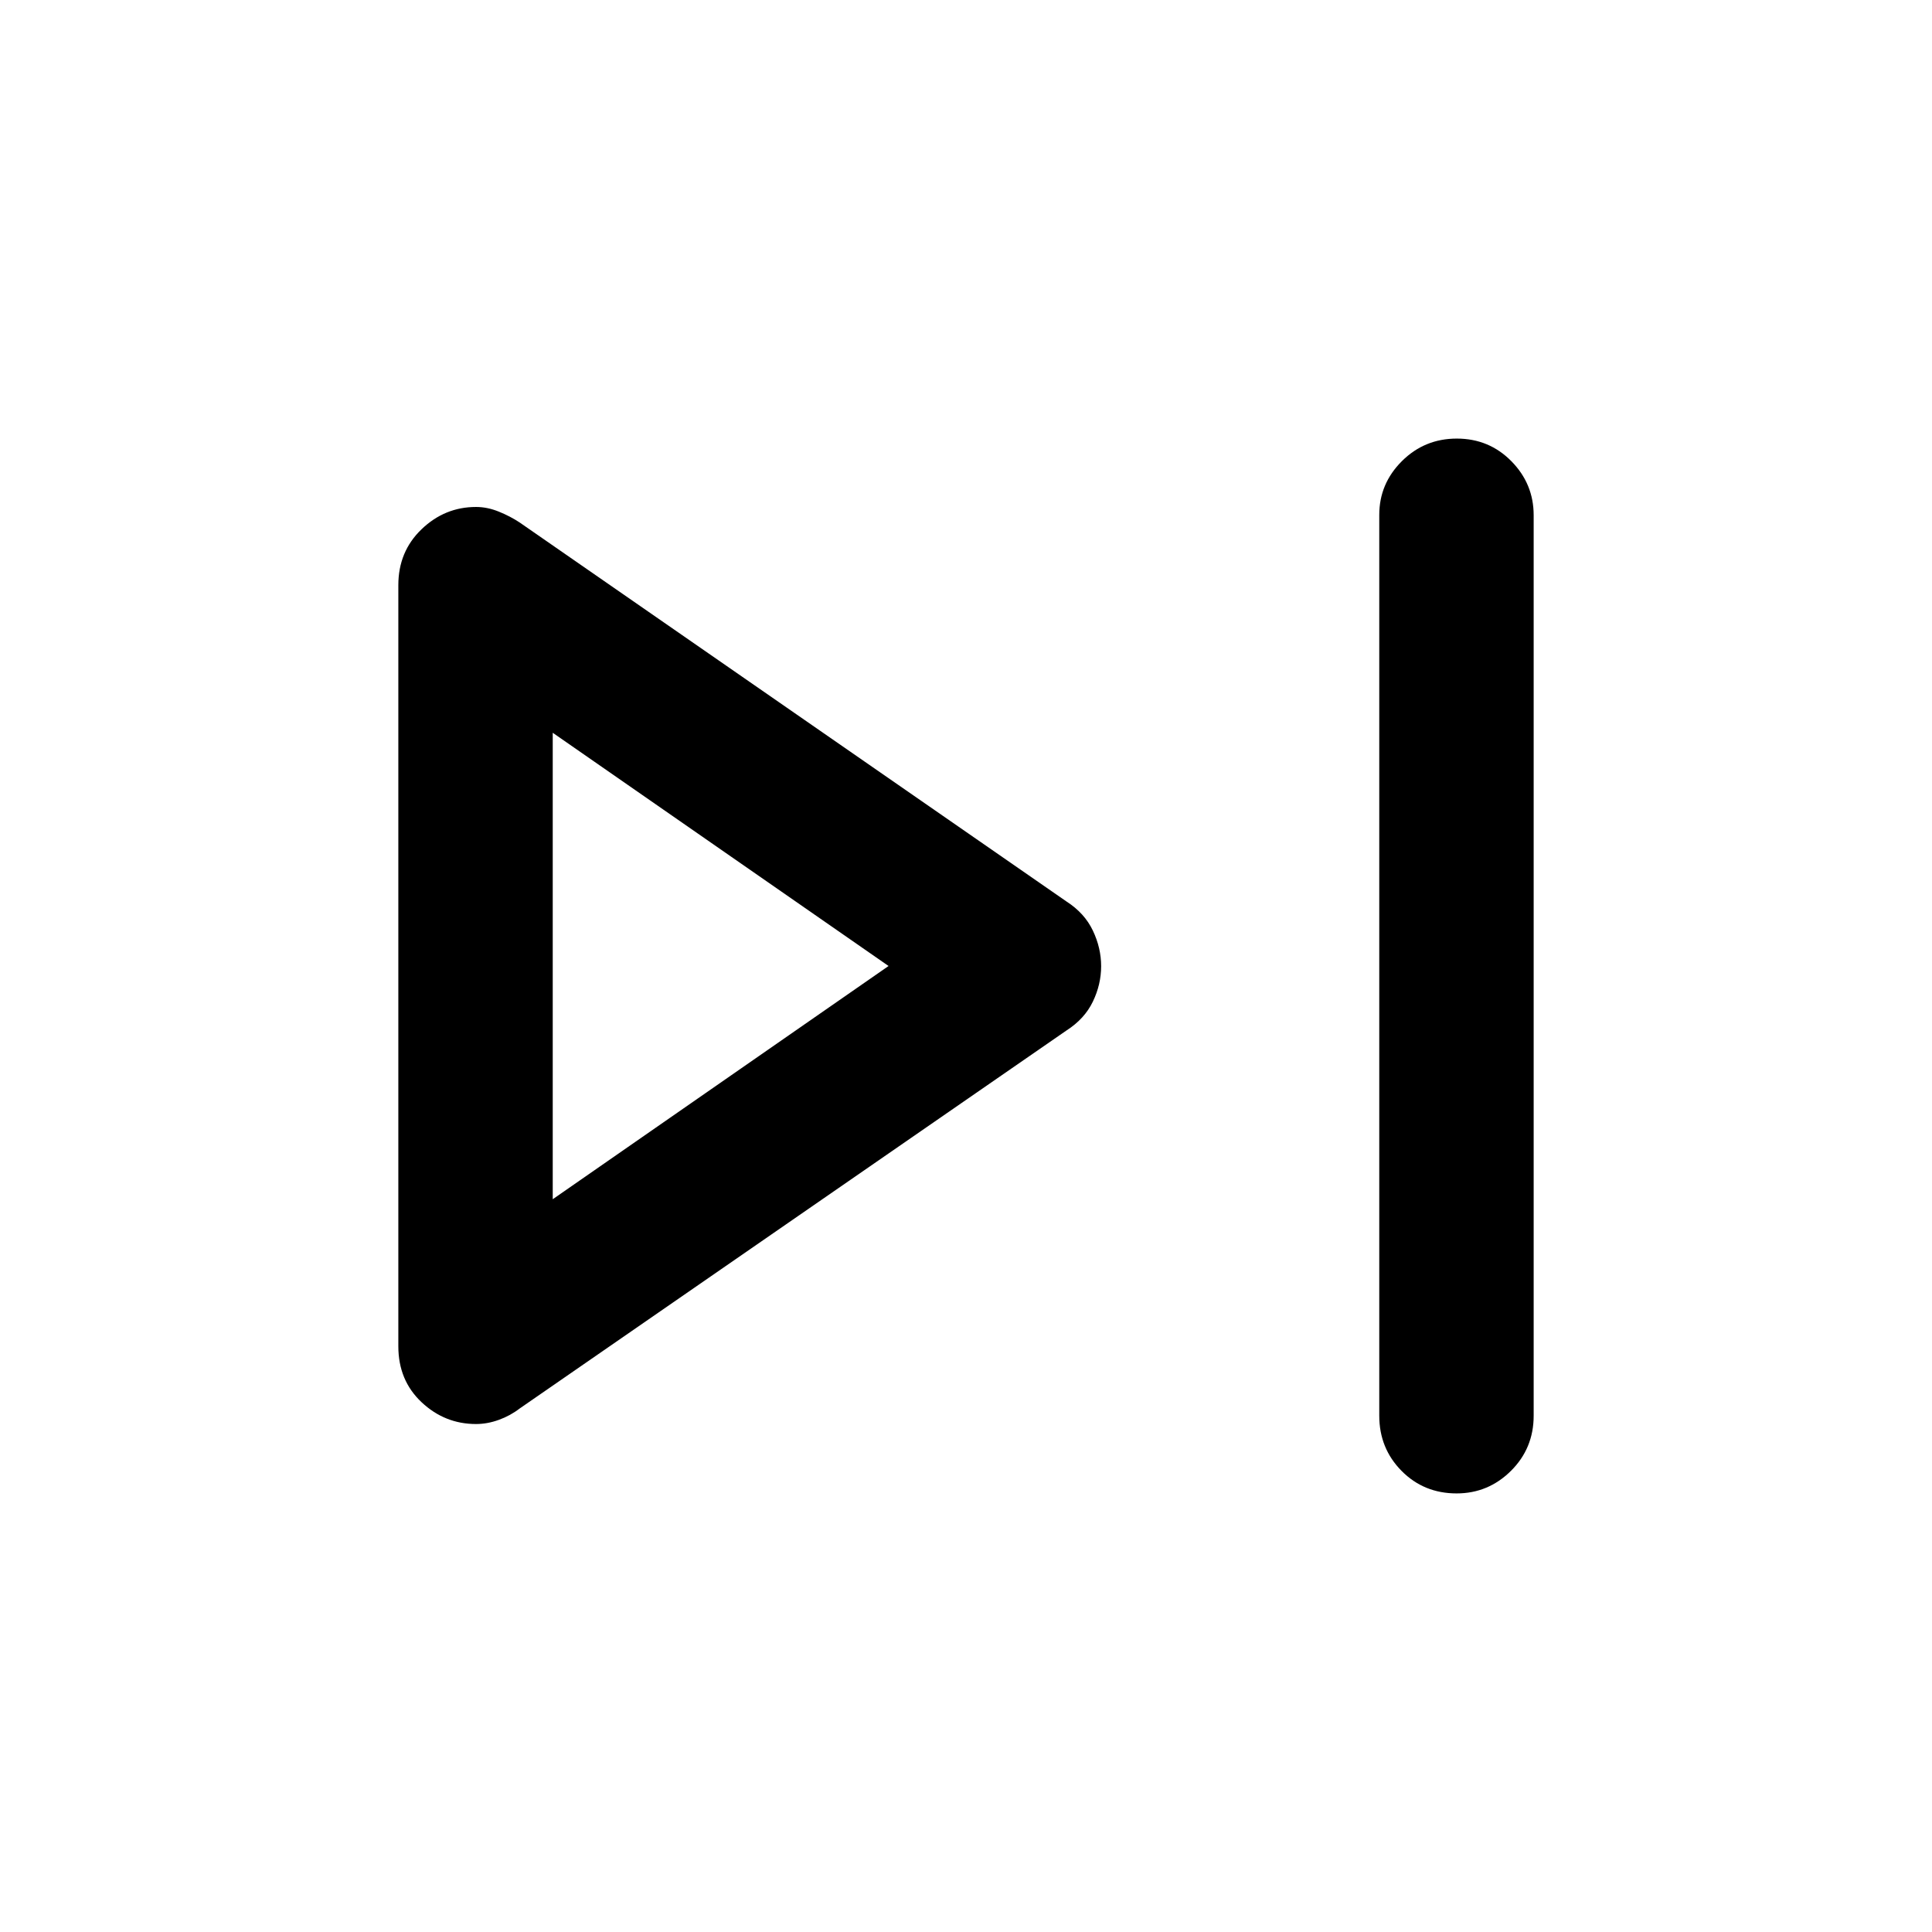 <svg xmlns="http://www.w3.org/2000/svg" height="48" viewBox="0 -960 960 960" width="48"><path d="M685.35-256.54v-447.63q0-15.49 11.25-26.7 11.25-11.2 27.28-11.2t27.11 11.24q11.08 11.24 11.08 26.87v447.42q0 16.2-11.29 27.41-11.29 11.2-27 11.2-16.28 0-27.36-11.2-11.07-11.21-11.07-27.41Zm-487.42-34.48v-378.23q0-16.69 11.53-27.76 11.53-11.08 27.08-11.08 5.63 0 11.33 2.32 5.69 2.31 10.33 5.38L530.01-512q8.88 5.72 13.01 14.37 4.13 8.65 4.13 17.72 0 9.08-4.13 17.64-4.13 8.55-13.01 14.25L258.2-260.11q-4.64 3.57-10.33 5.63-5.7 2.07-11.33 2.07-15.55 0-27.08-10.85-11.53-10.85-11.53-27.76ZM274.65-480Zm0 115.89L441.52-480 274.65-595.89v231.78Z"/></svg>